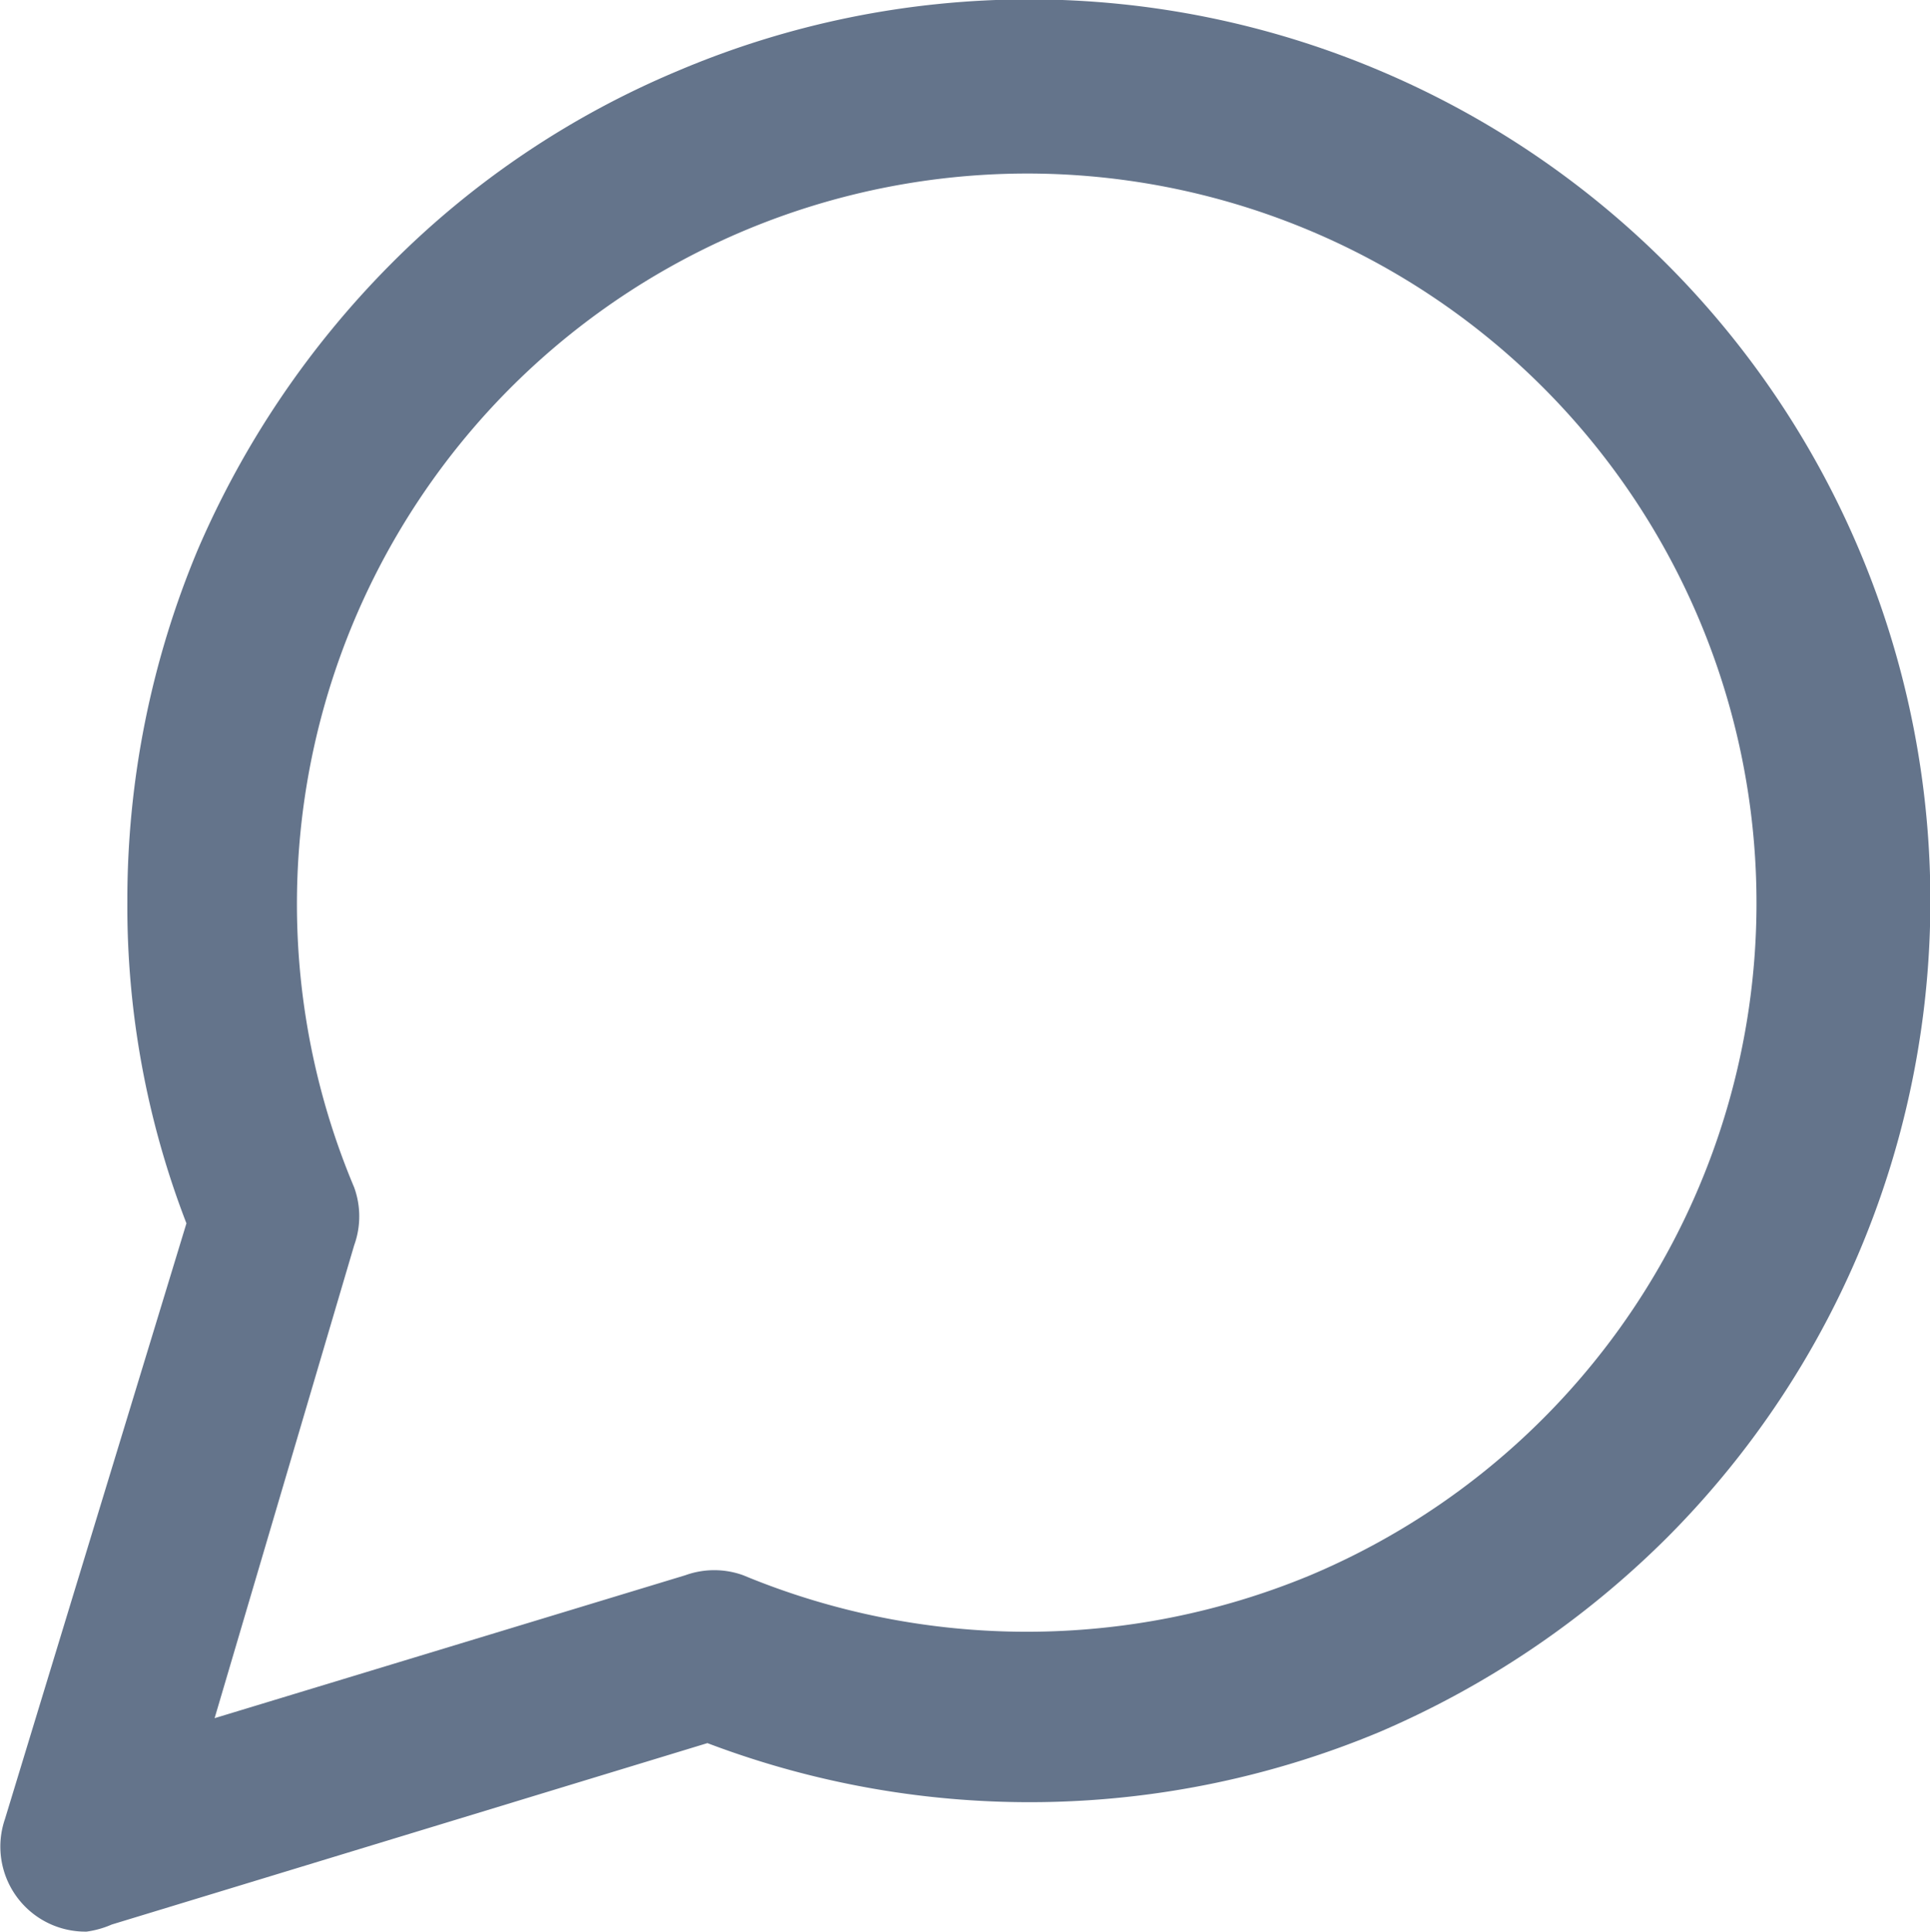 <svg xmlns="http://www.w3.org/2000/svg" width="11.988" height="12" viewBox="0 0 11.988 12">
  <path id="Path_35906" data-name="Path 35906" d="M1.538,13a.528.528,0,0,1-.507-.7L2.158,8.6A5.468,5.468,0,0,1,1.791,6.6a5.637,5.637,0,0,1,.437-2.184,5.722,5.722,0,0,1,1.2-1.776,5.517,5.517,0,0,1,1.783-1.2,5.581,5.581,0,0,1,4.362,0,5.6,5.6,0,0,1,1.776,9.118,5.72,5.72,0,0,1-1.776,1.2,5.637,5.637,0,0,1-4.179.071l-3.7,1.127A.584.584,0,0,1,1.538,13ZM7.386,2.078A4.538,4.538,0,0,0,3.2,8.377a.528.528,0,0,1,0,.359l-.867,2.938,2.924-.888a.529.529,0,0,1,.359,0,4.594,4.594,0,0,0,3.523,0A4.532,4.532,0,0,0,7.386,2.078Z" transform="translate(-1 -1)" fill="#64748b"/>
</svg>
